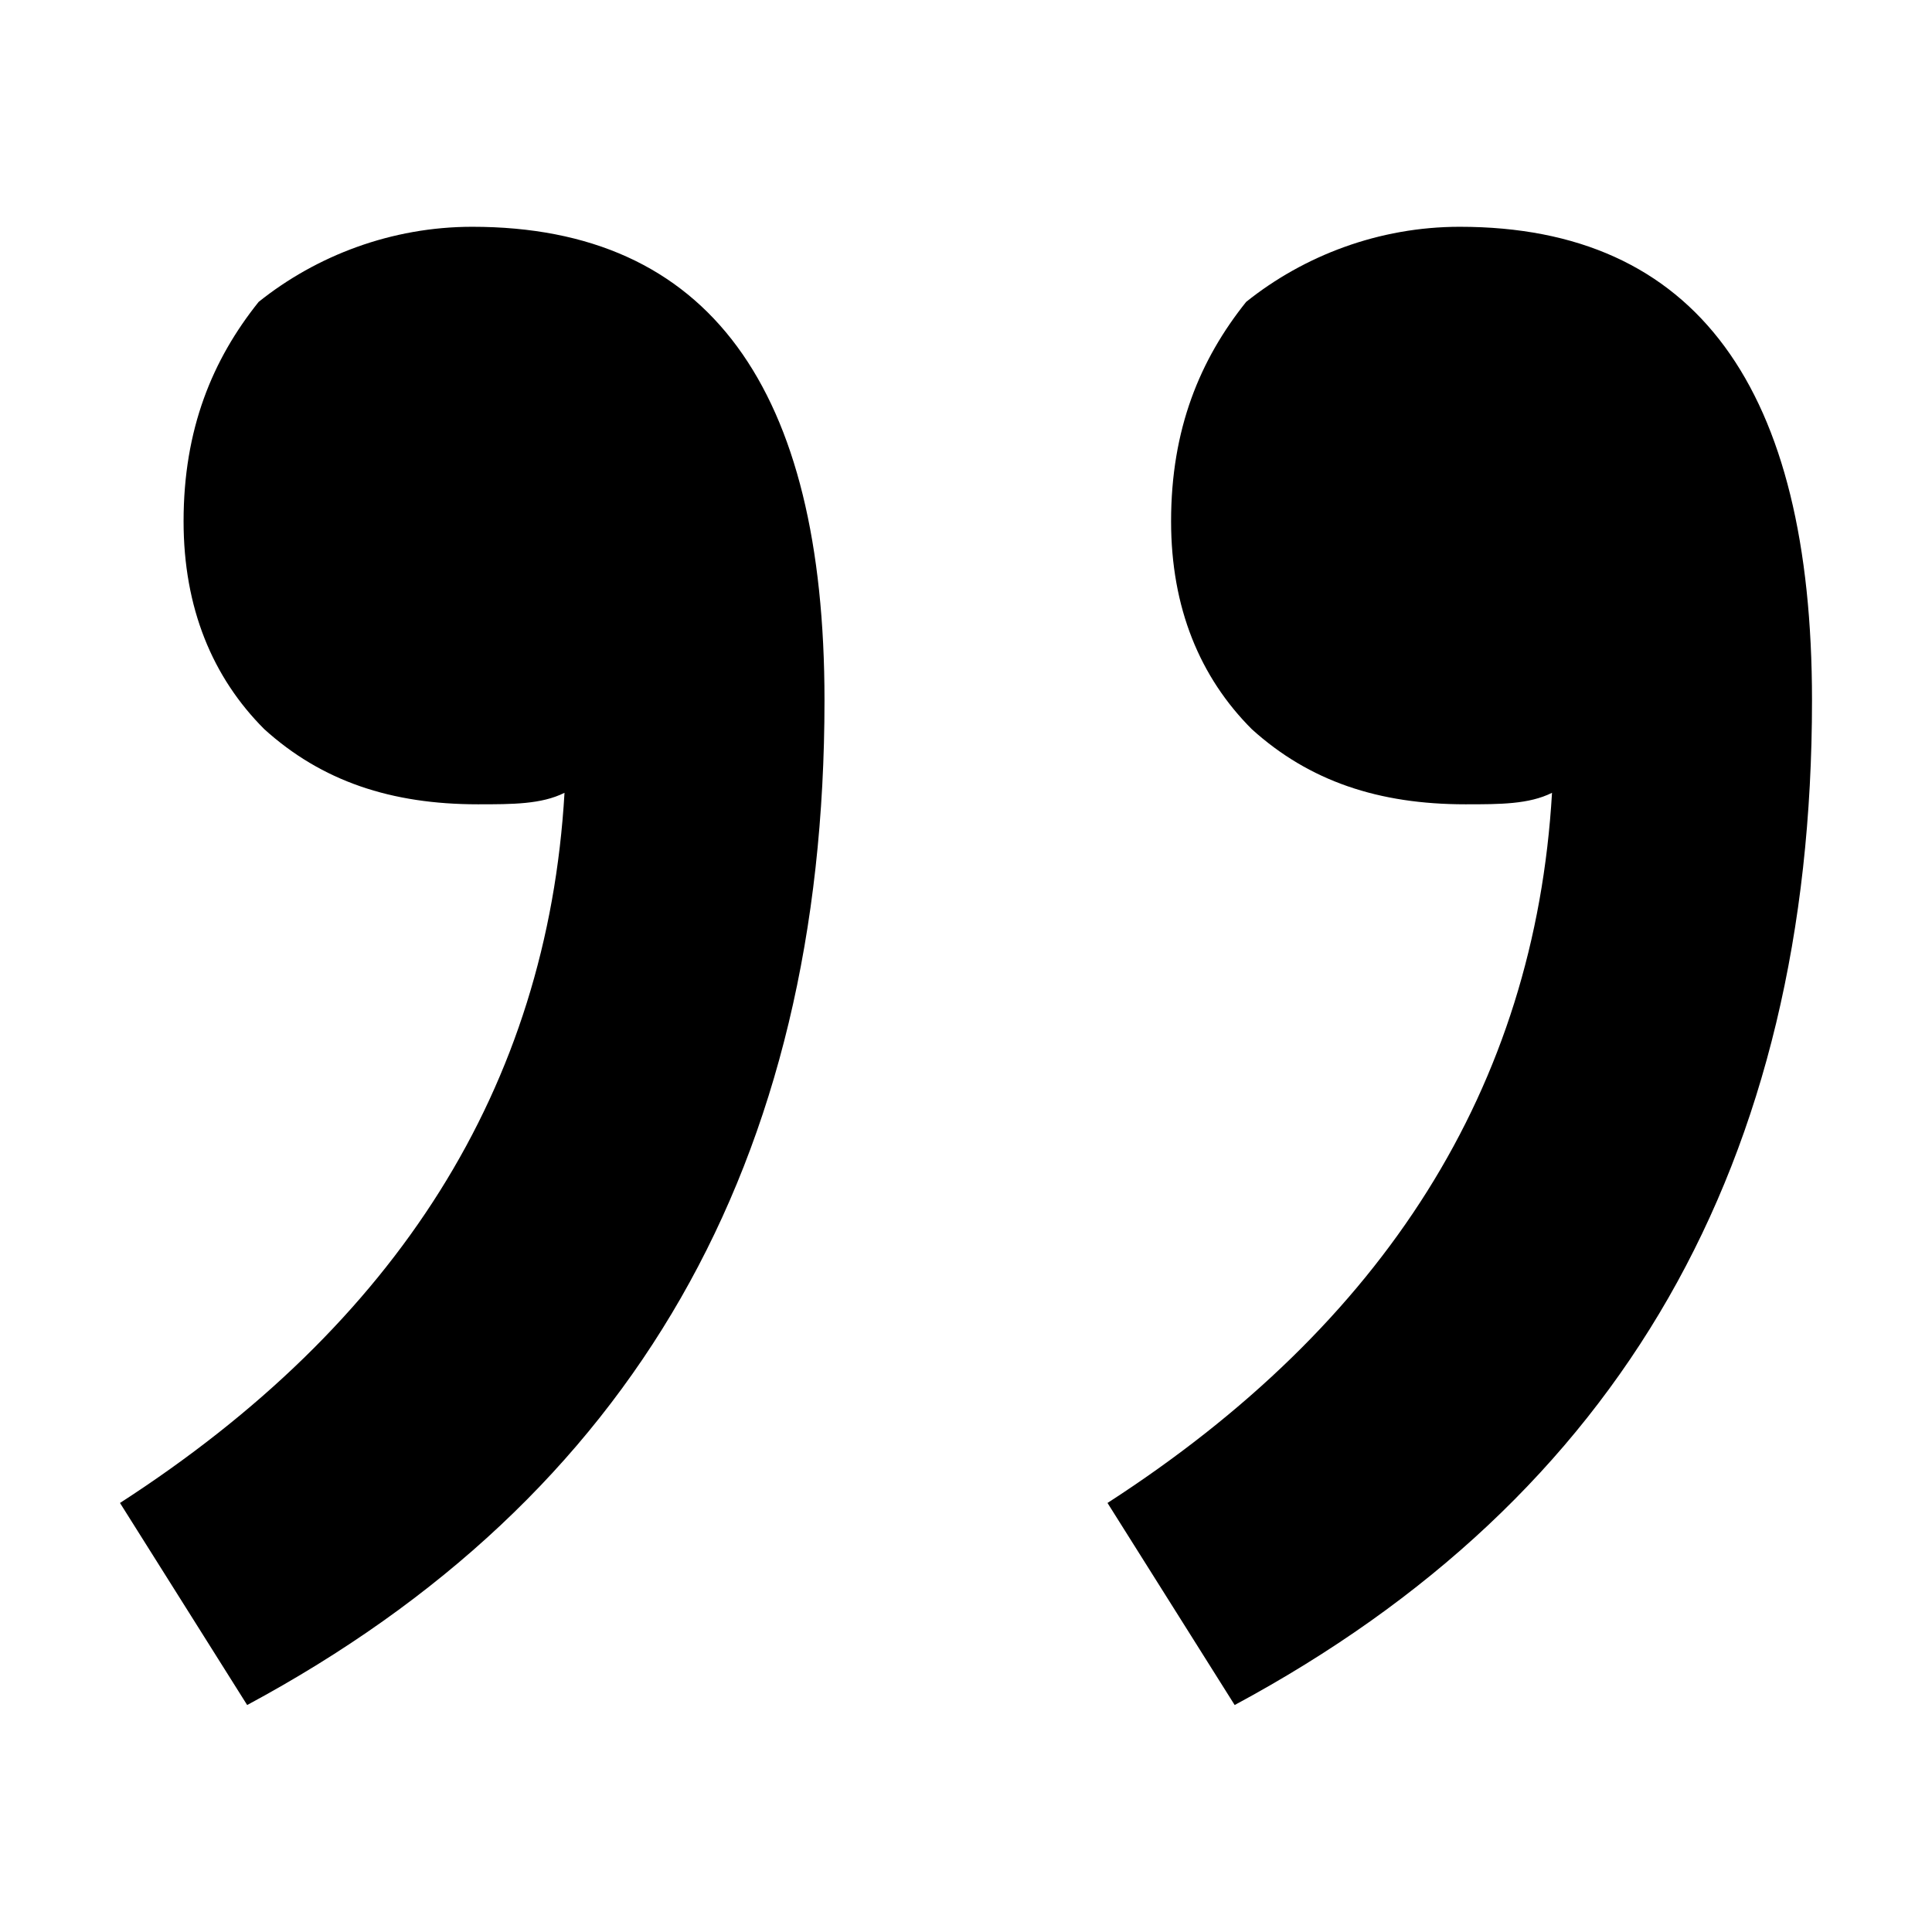 <?xml version="1.0" standalone="no"?><!DOCTYPE svg PUBLIC "-//W3C//DTD SVG 1.1//EN" "http://www.w3.org/Graphics/SVG/1.1/DTD/svg11.dtd"><svg t="1737720592548" class="icon" viewBox="0 0 1024 1024" version="1.1" xmlns="http://www.w3.org/2000/svg" p-id="36378" xmlns:xlink="http://www.w3.org/1999/xlink" width="256" height="256"><path d="M587 796.6c146.9-94.9 226.5-220.3 235.6-376.4-12.2 6.1-27.5 6.1-45.9 6.1-45.9 0-82.7-12.2-113.2-39.8-27.5-27.5-42.8-64.3-42.8-110.2 0-48.9 15.3-85.7 39.8-116.3 30.6-24.5 70.4-39.8 113.2-39.8 125.5 0 186.7 85.7 186.7 251 0 244.8-101 422.3-306 532.5L587 796.6z m-523.4 0c146.9-94.9 226.5-220.3 235.6-376.4-12.2 6.1-27.5 6.1-45.9 6.1-45.9 0-82.7-12.2-113.2-39.8-27.5-27.5-42.8-64.3-42.8-110.2 0-48.9 15.3-85.7 39.8-116.3 30.6-24.5 70.4-39.8 113.2-39.8 125.5 0 186.7 85.7 186.7 251 0 244.8-101 422.3-306 532.5l-67.4-107.1z" p-id="36379" fill="#000000"></path></svg>